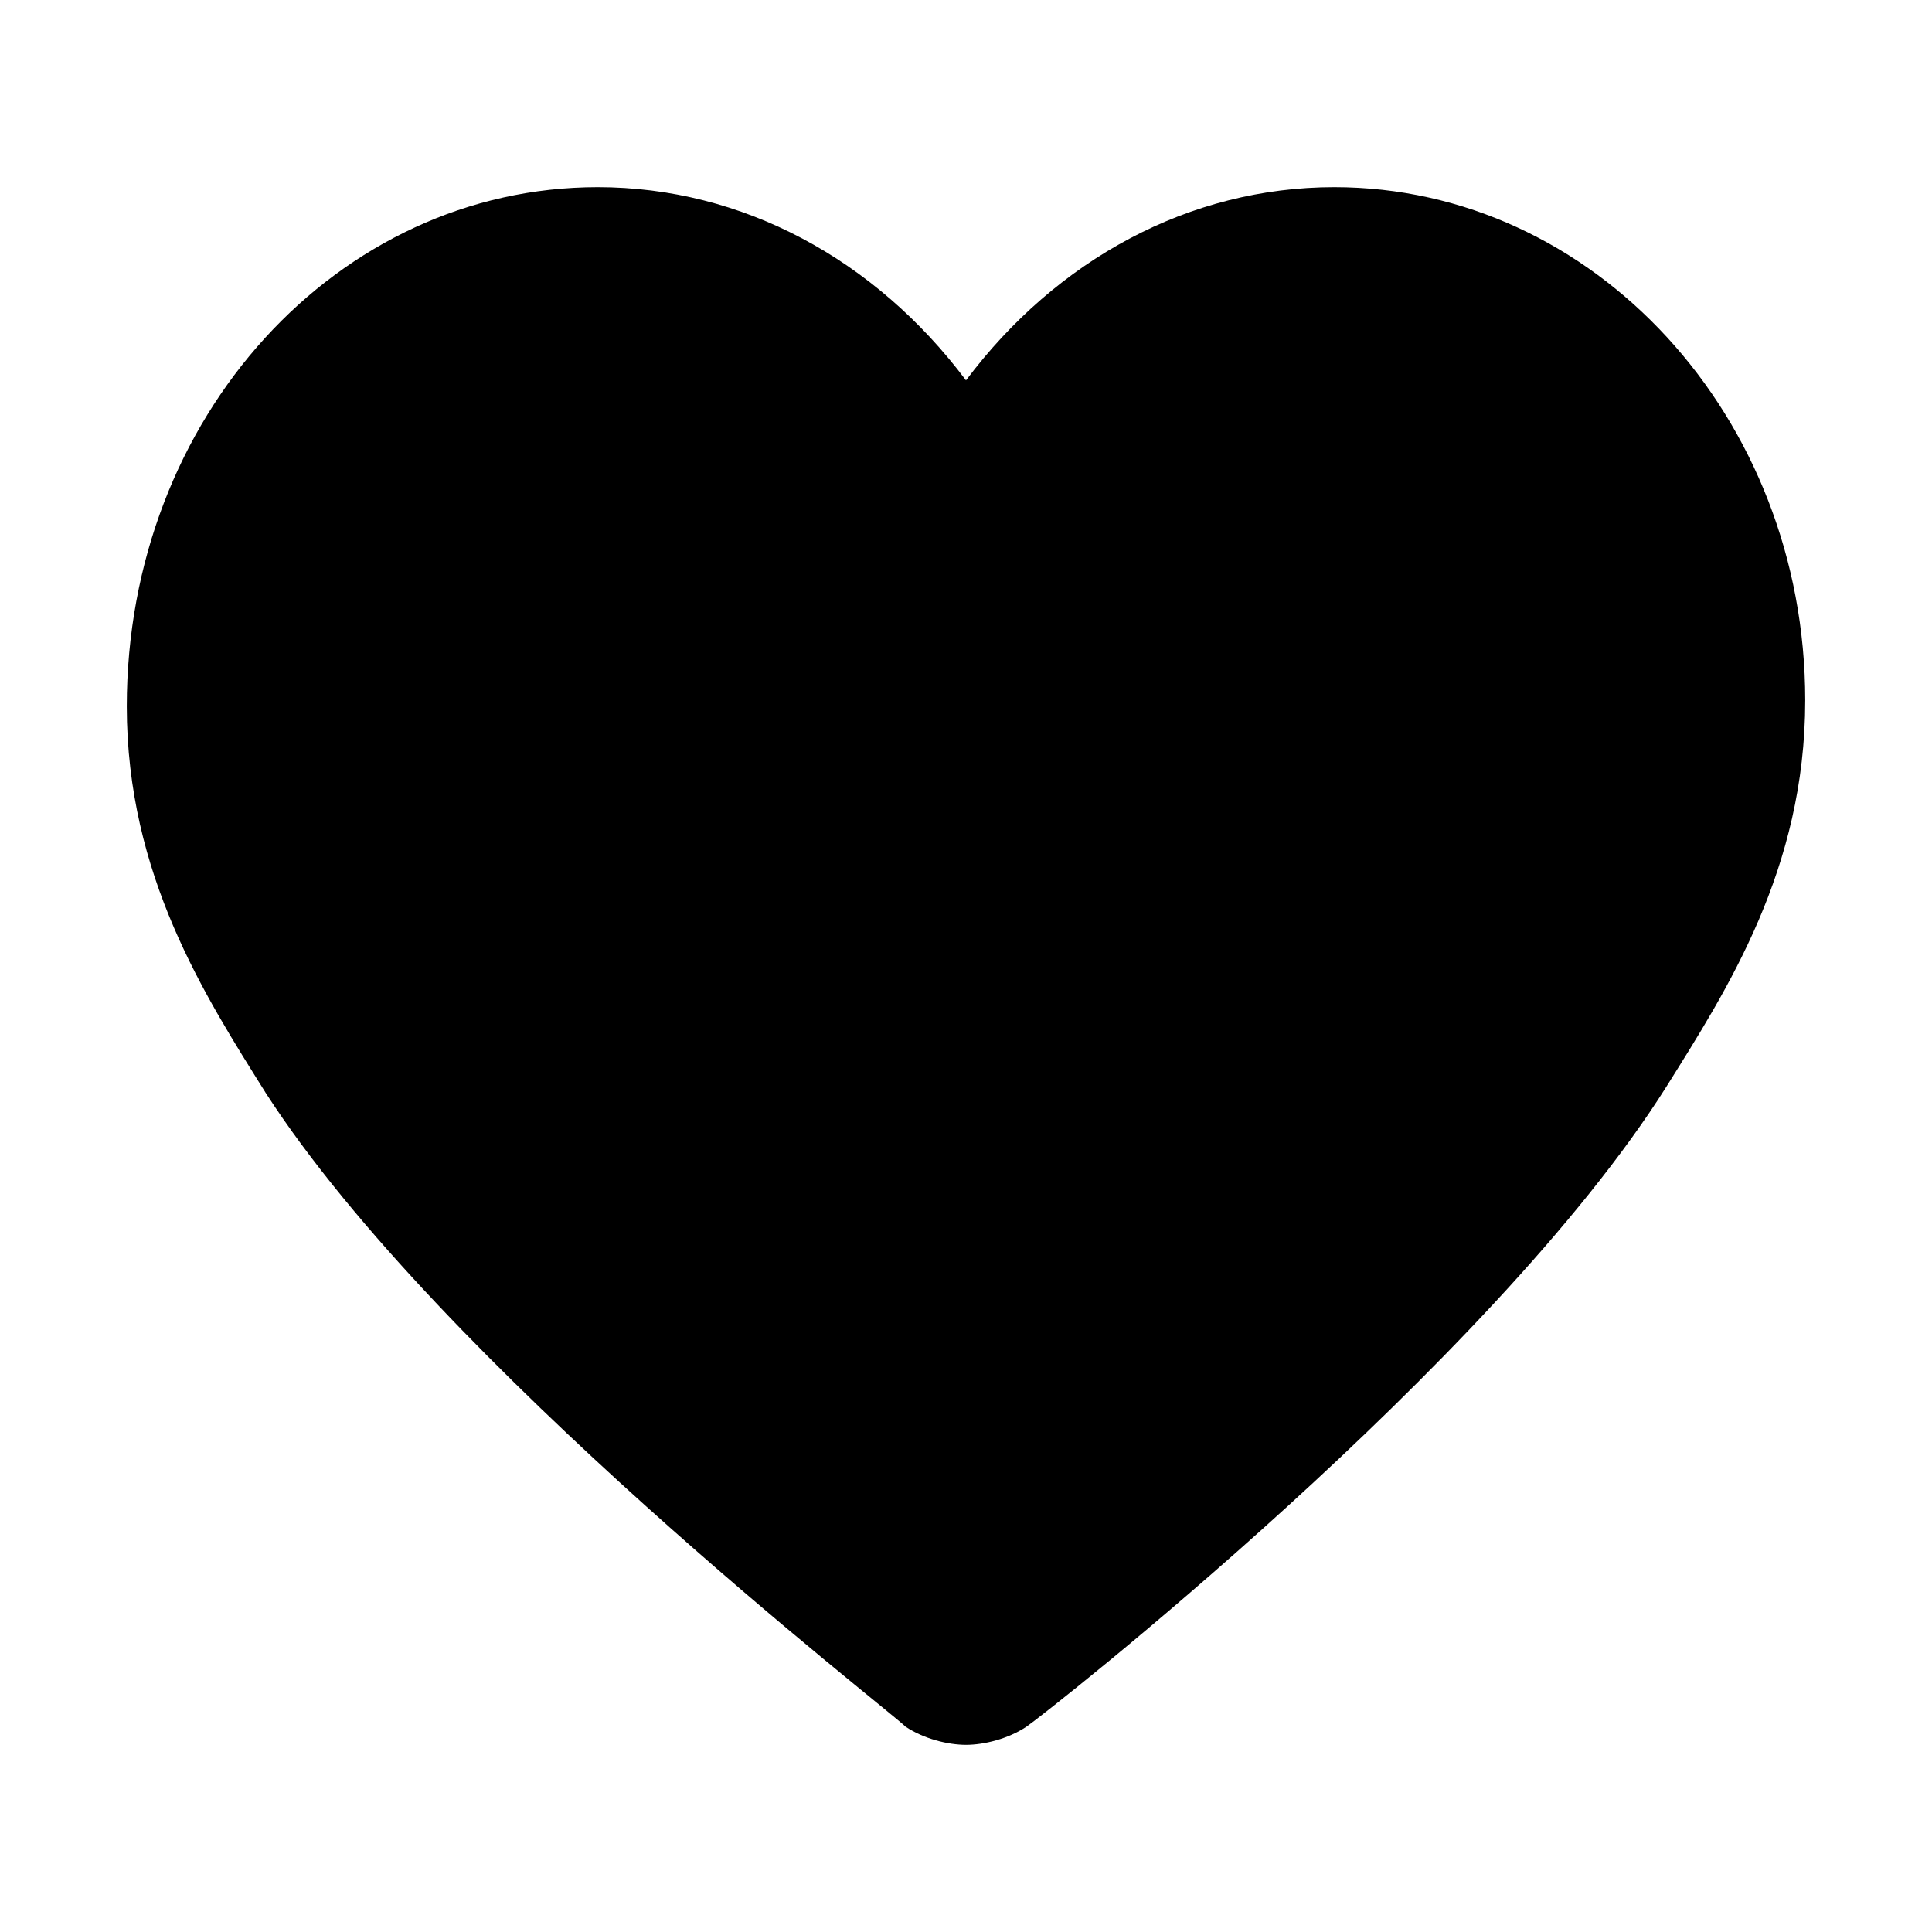 <?xml version="1.0" encoding="utf-8"?>
<!-- Generator: Adobe Illustrator 21.0.0, SVG Export Plug-In . SVG Version: 6.00 Build 0)  -->
<svg version="1.1" id="图层_1" xmlns="http://www.w3.org/2000/svg" xmlns:xlink="http://www.w3.org/1999/xlink" x="0px" y="0px"
	 viewBox="0 0 32 32" style="enable-background:new 0 0 32 32;" xml:space="preserve">
<path d="M22.1,3.1c-2.4,0-4.6,1.2-6.1,3.2c-1.5-2-3.7-3.2-6.1-3.2c-4.3,0-7.8,3.8-7.8,8.6c0,2.8,1.3,4.8,2.3,6.4
	C7.3,22.6,14.7,28.3,15,28.6c0.3,0.2,0.7,0.3,1,0.3c0.3,0,0.7-0.1,1-0.3c0.3-0.2,7.7-6,10.6-10.6c1-1.6,2.3-3.6,2.3-6.4
	C29.9,6.9,26.4,3.1,22.1,3.1L22.1,3.1L22.1,3.1L22.1,3.1z"/>
</svg>
